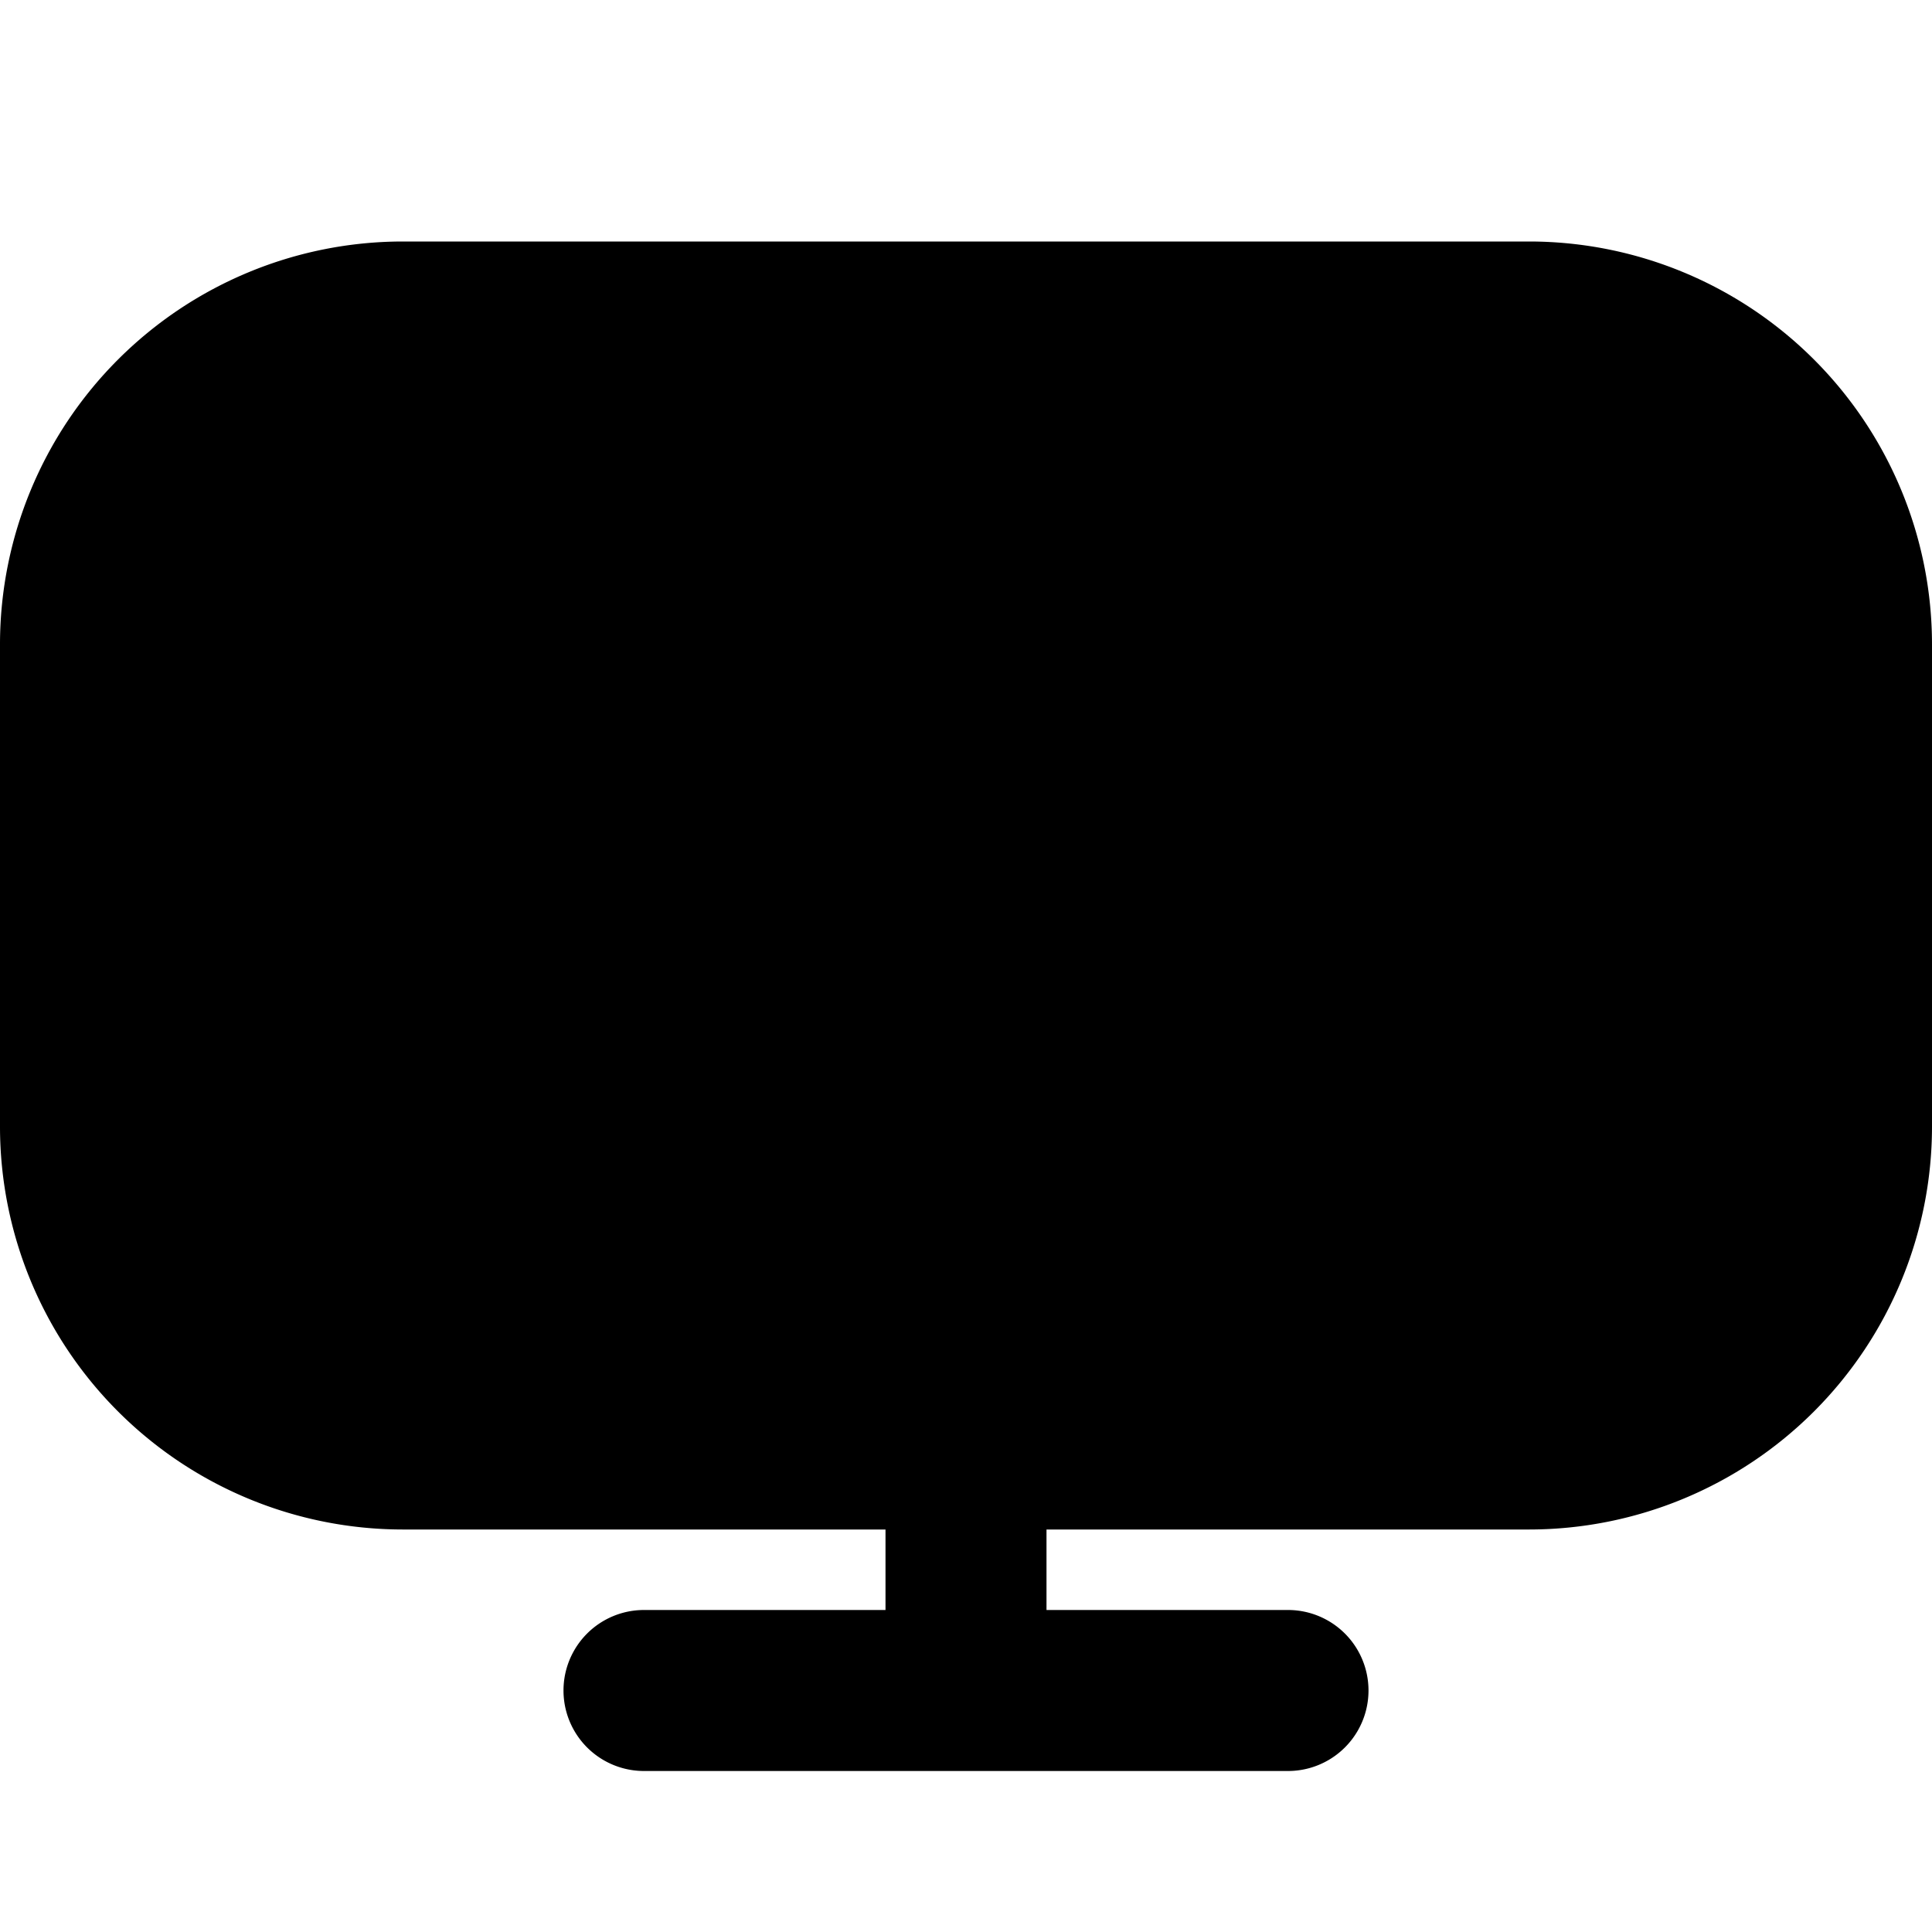 <?xml version="1.0" encoding="UTF-8"?>
<svg xmlns="http://www.w3.org/2000/svg" id="Filled" viewBox="0 0 24 24" width="100%" fill="current" height="100%"><path d="M19,3H5A5.006,5.006,0,0,0,0,8v6a5.006,5.006,0,0,0,5,5h6v1H8a1,1,0,0,0,0,2h8a1,1,0,0,0,0-2H13V19h6a5.006,5.006,0,0,0,5-5V8A5.006,5.006,0,0,0,19,3Z"/></svg>
